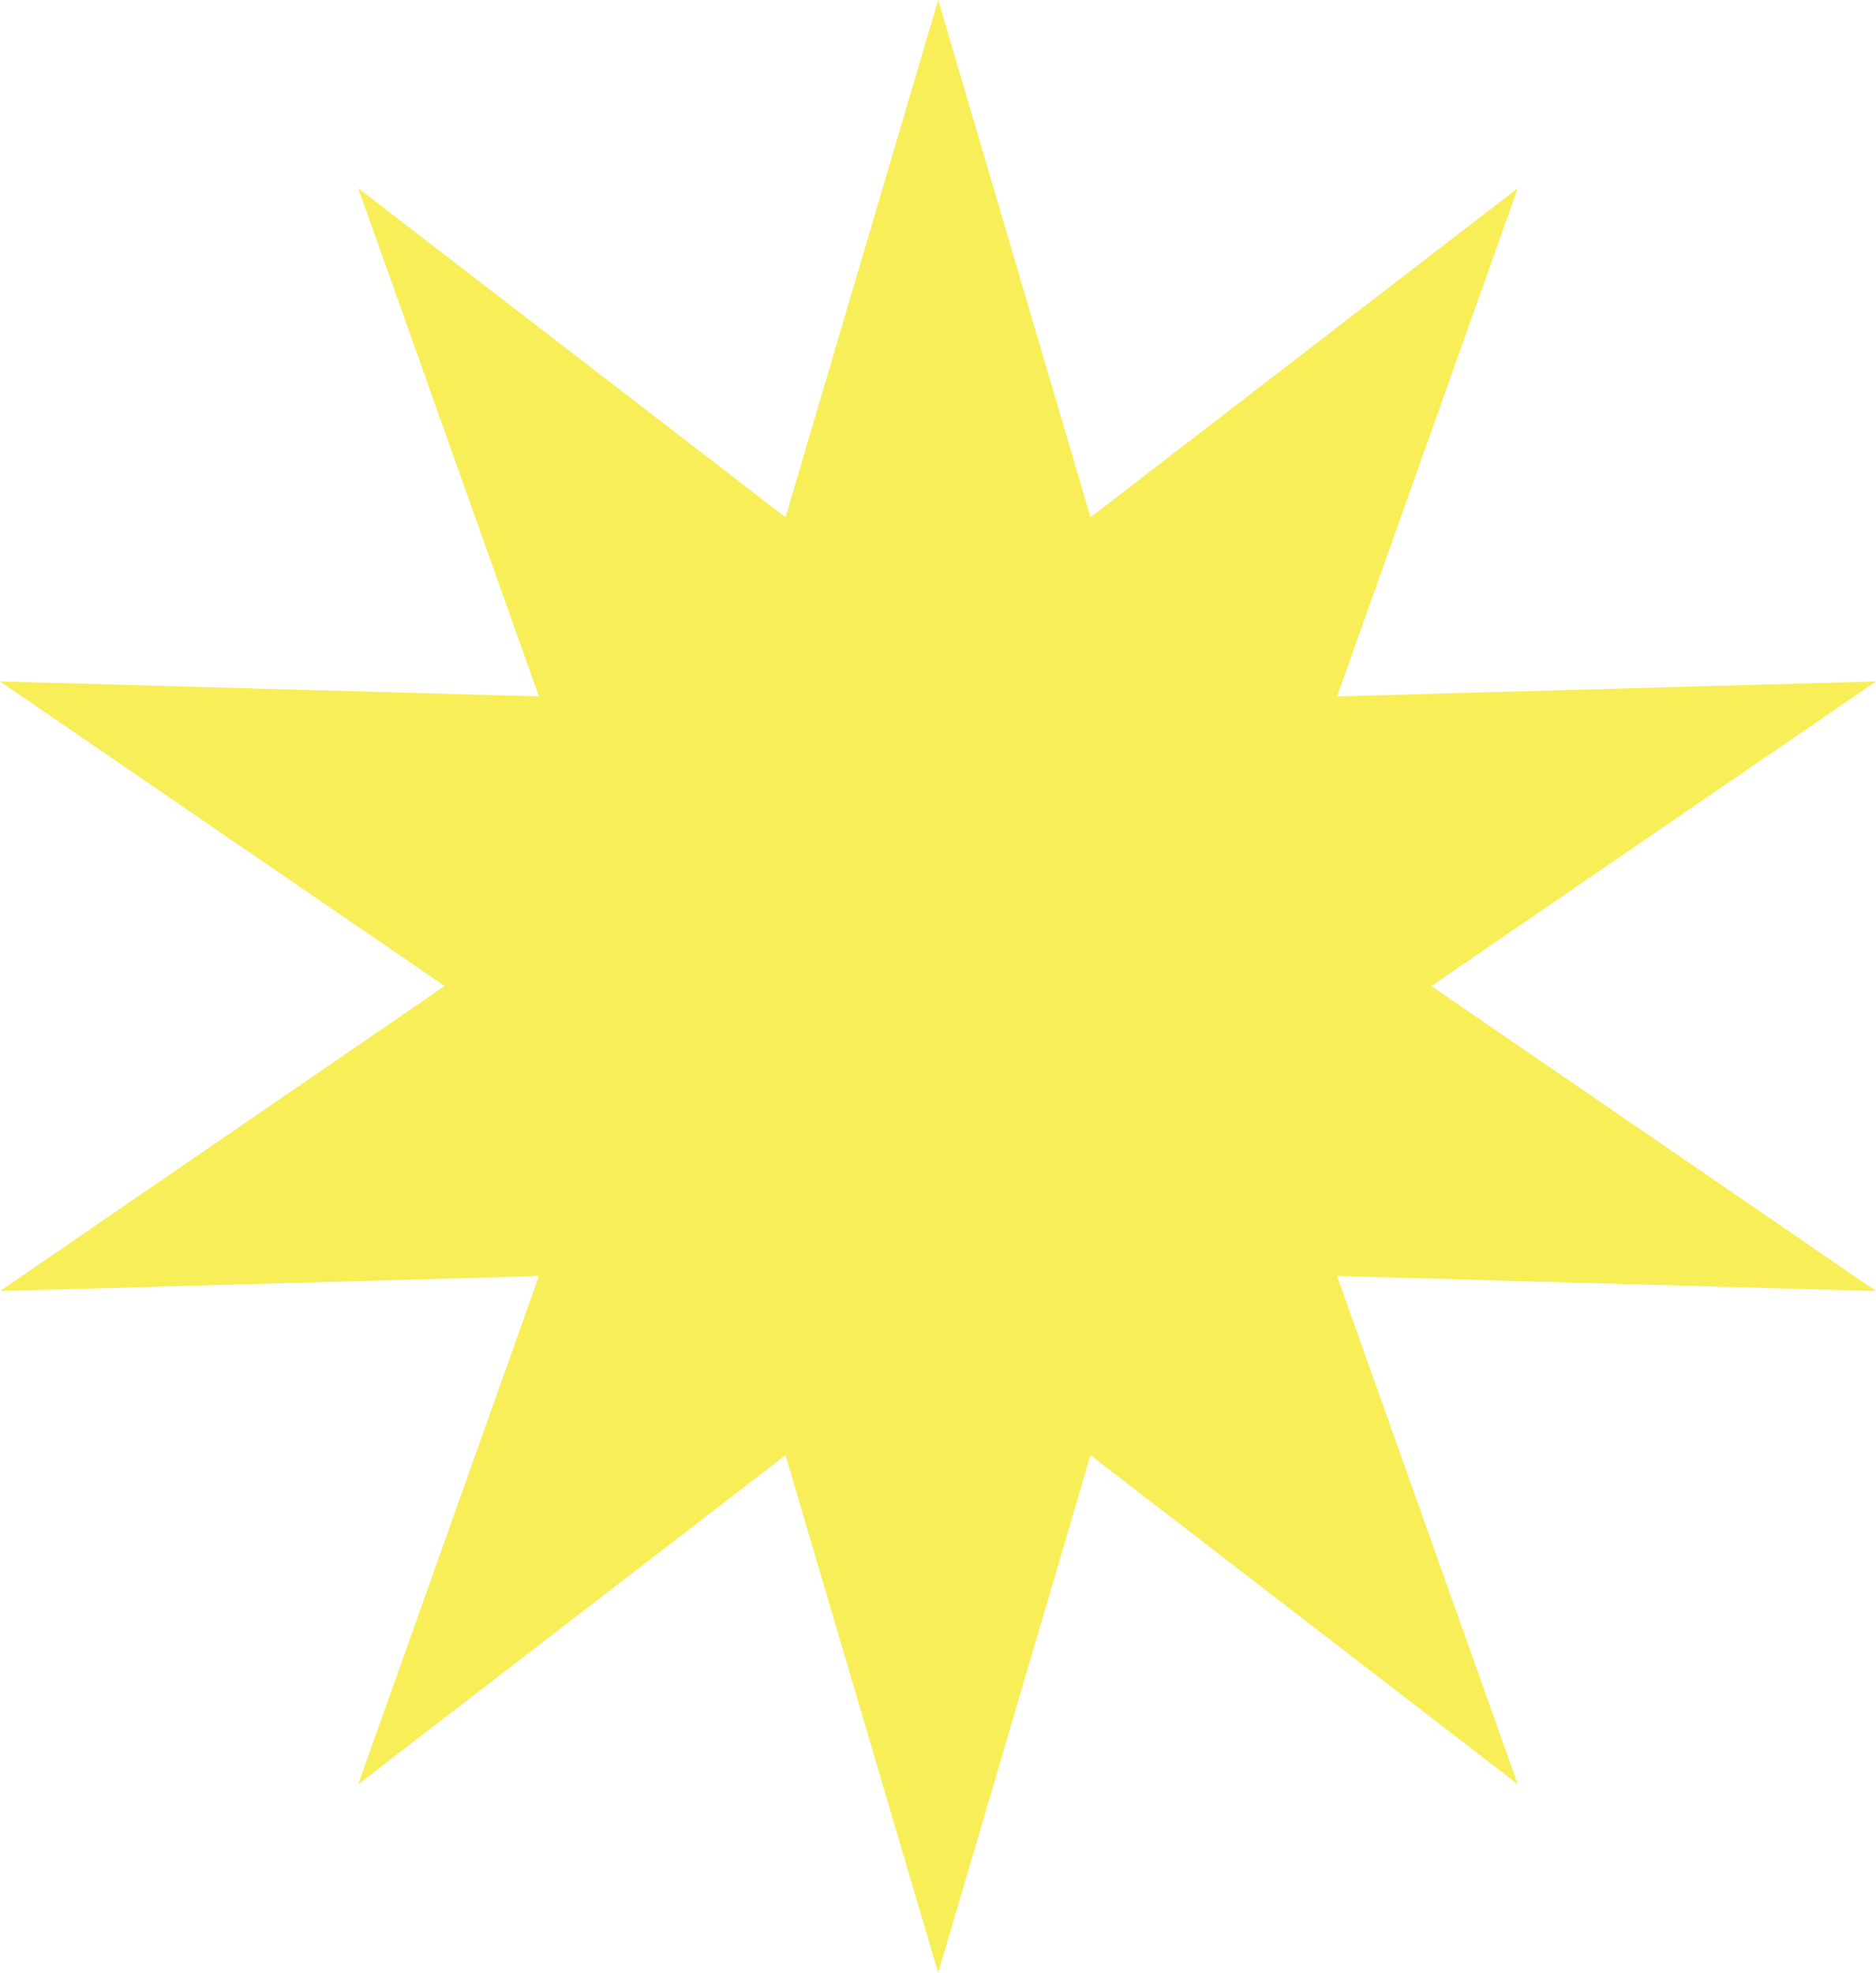 <?xml version="1.0" encoding="utf-8"?>
<!-- Generator: Adobe Illustrator 26.3.1, SVG Export Plug-In . SVG Version: 6.00 Build 0)  -->
<svg version="1.1" id="Ebene_1" xmlns="http://www.w3.org/2000/svg" xmlns:xlink="http://www.w3.org/1999/xlink" x="0px" y="0px"
	 viewBox="0 0 475.5 500" style="enable-background:new 0 0 475.5 500;" xml:space="preserve">
<style type="text/css">
	.st0{fill:#F8EE57;}
</style>
<polygon class="st0" points="237.8,0 276.4,131.1 384.7,47.7 338.9,176.5 475.5,172.7 362.8,249.9 475.5,327.2 338.9,323.4 
	384.7,452.2 276.4,368.8 237.8,500 199.1,368.8 90.8,452.2 136.6,323.4 0,327.2 112.7,249.9 0,172.7 136.6,176.5 90.8,47.7 
	199.1,131.1 "/>
</svg>

